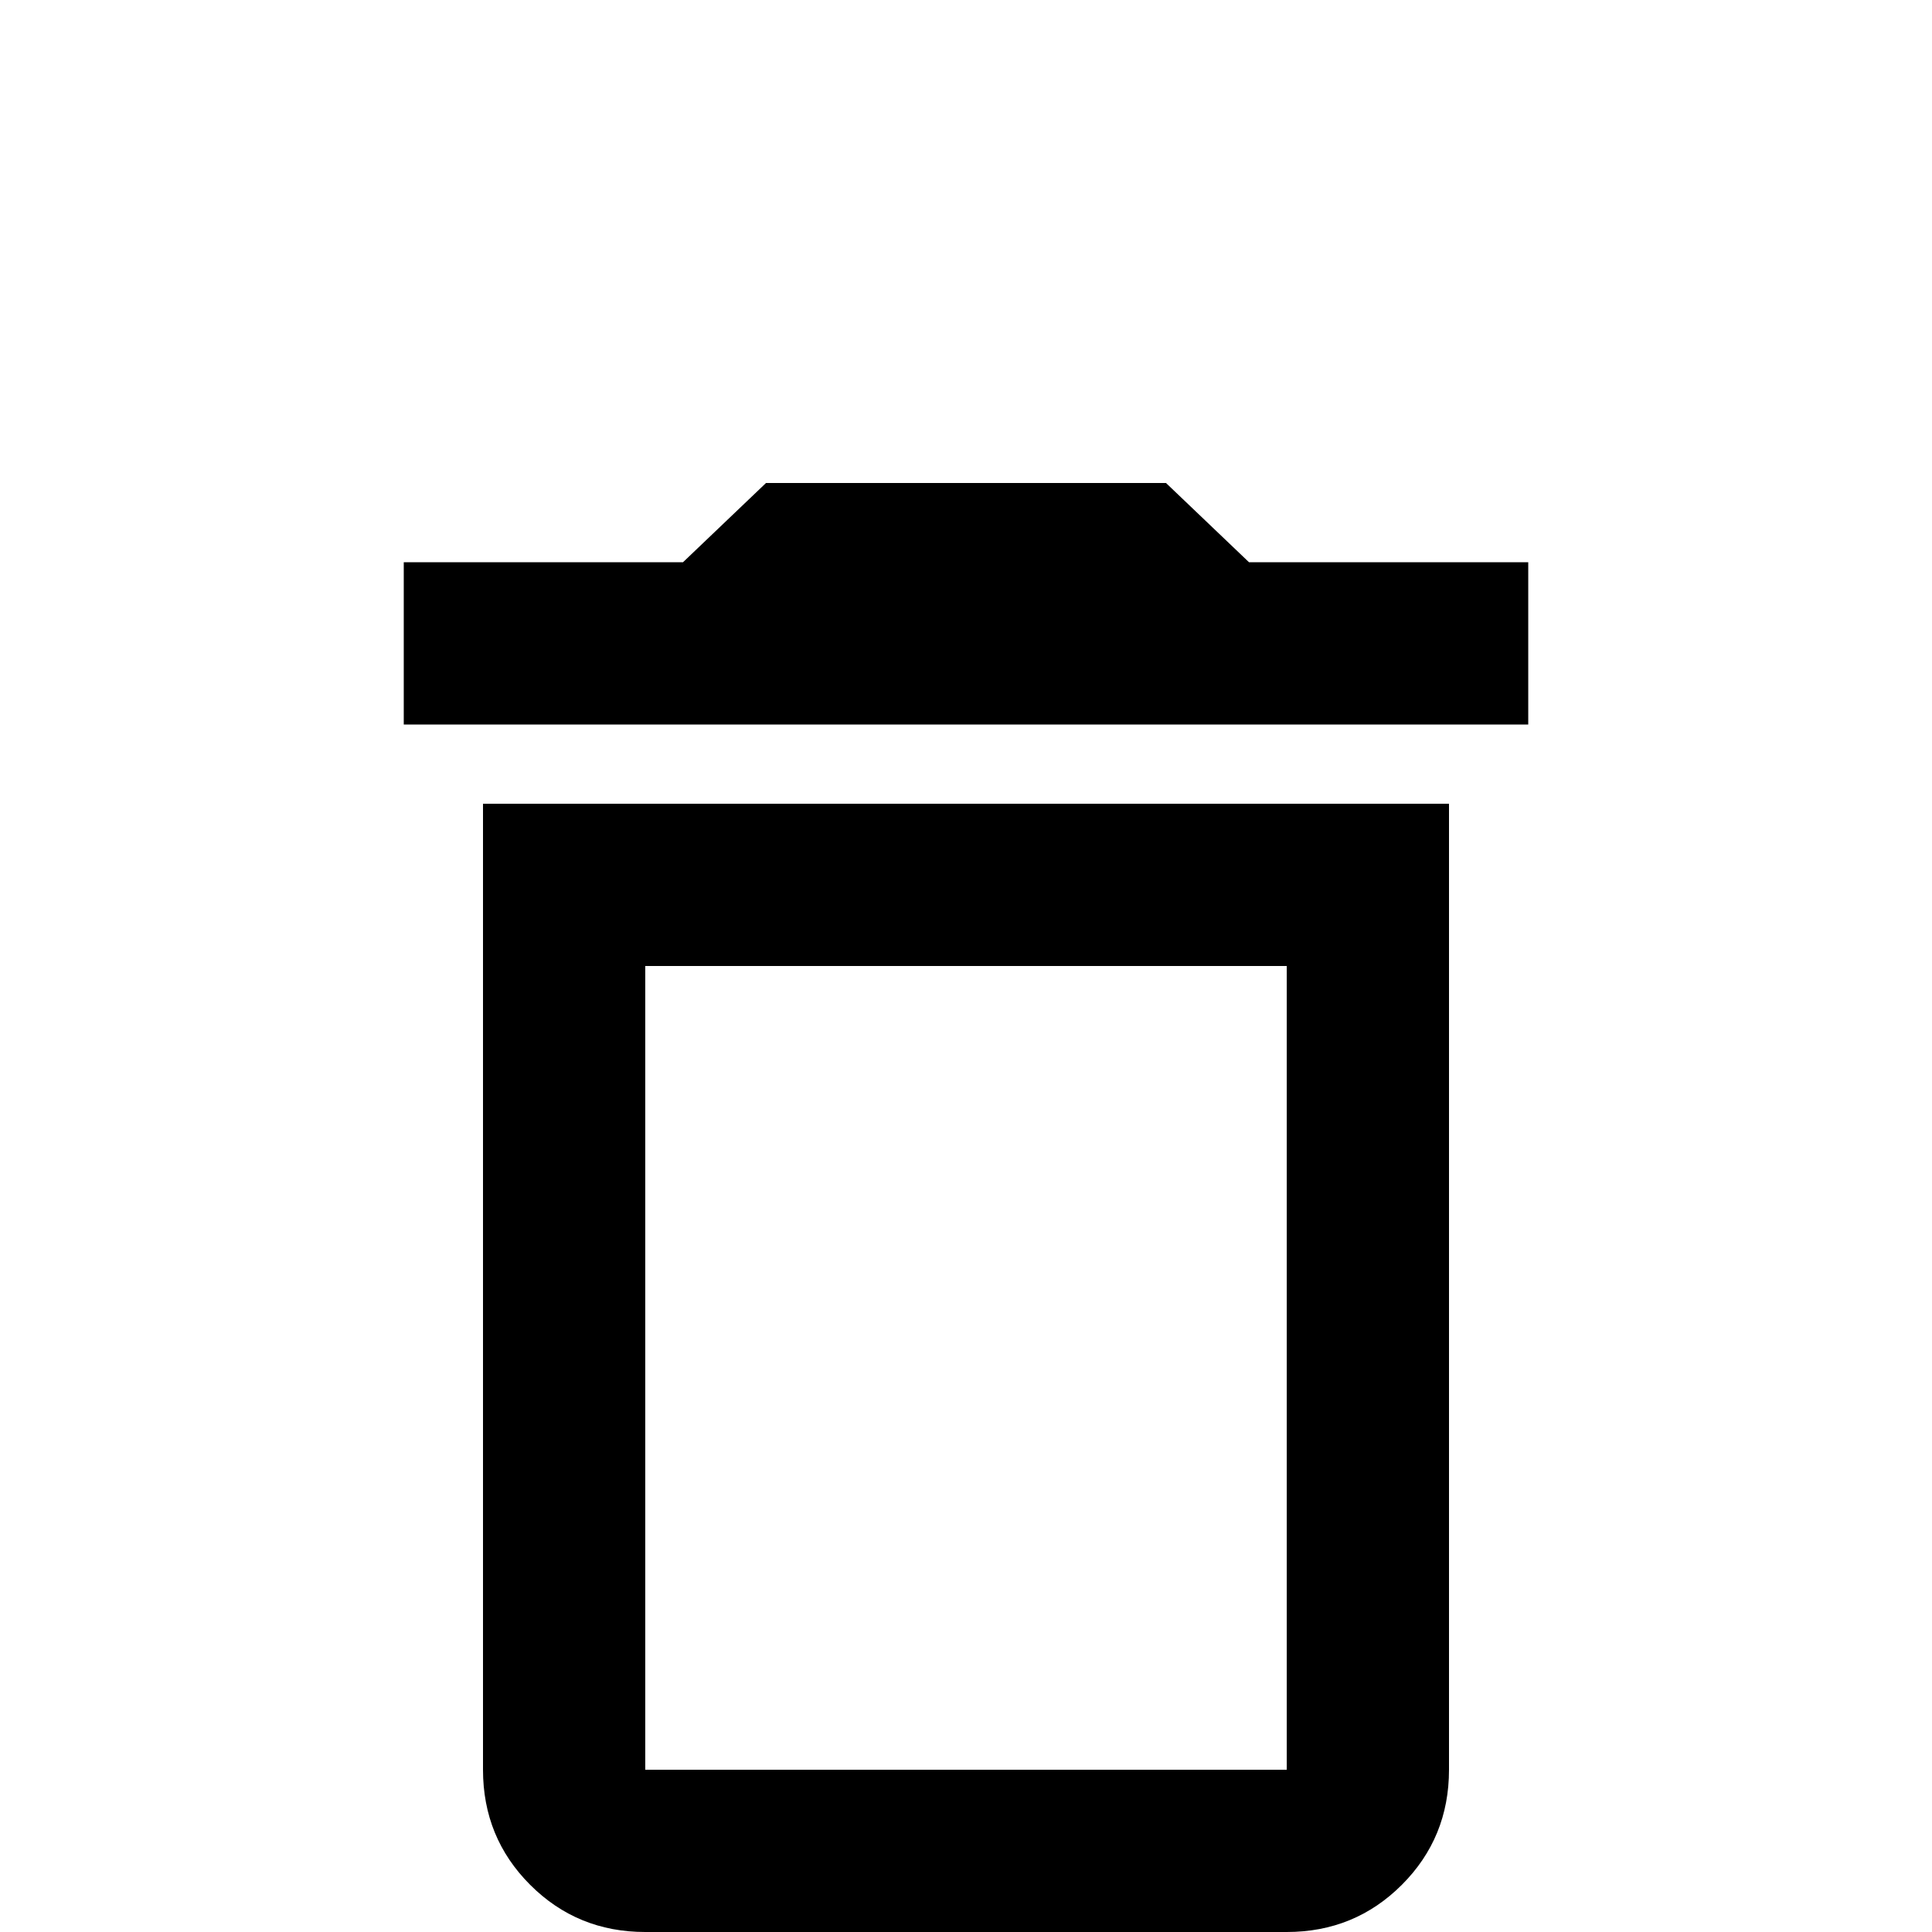 <svg xmlns="http://www.w3.org/2000/svg" viewBox="0 -512 512 512">
	<path fill="#000000" d="M128 -43Q128 -25 140.5 -12.5Q153 0 171 0H341Q359 0 371.5 -12.5Q384 -25 384 -43V-299H128ZM171 -256H341V-43H171ZM331 -363L309 -384H203L181 -363H107V-320H405V-363Z"/>
</svg>